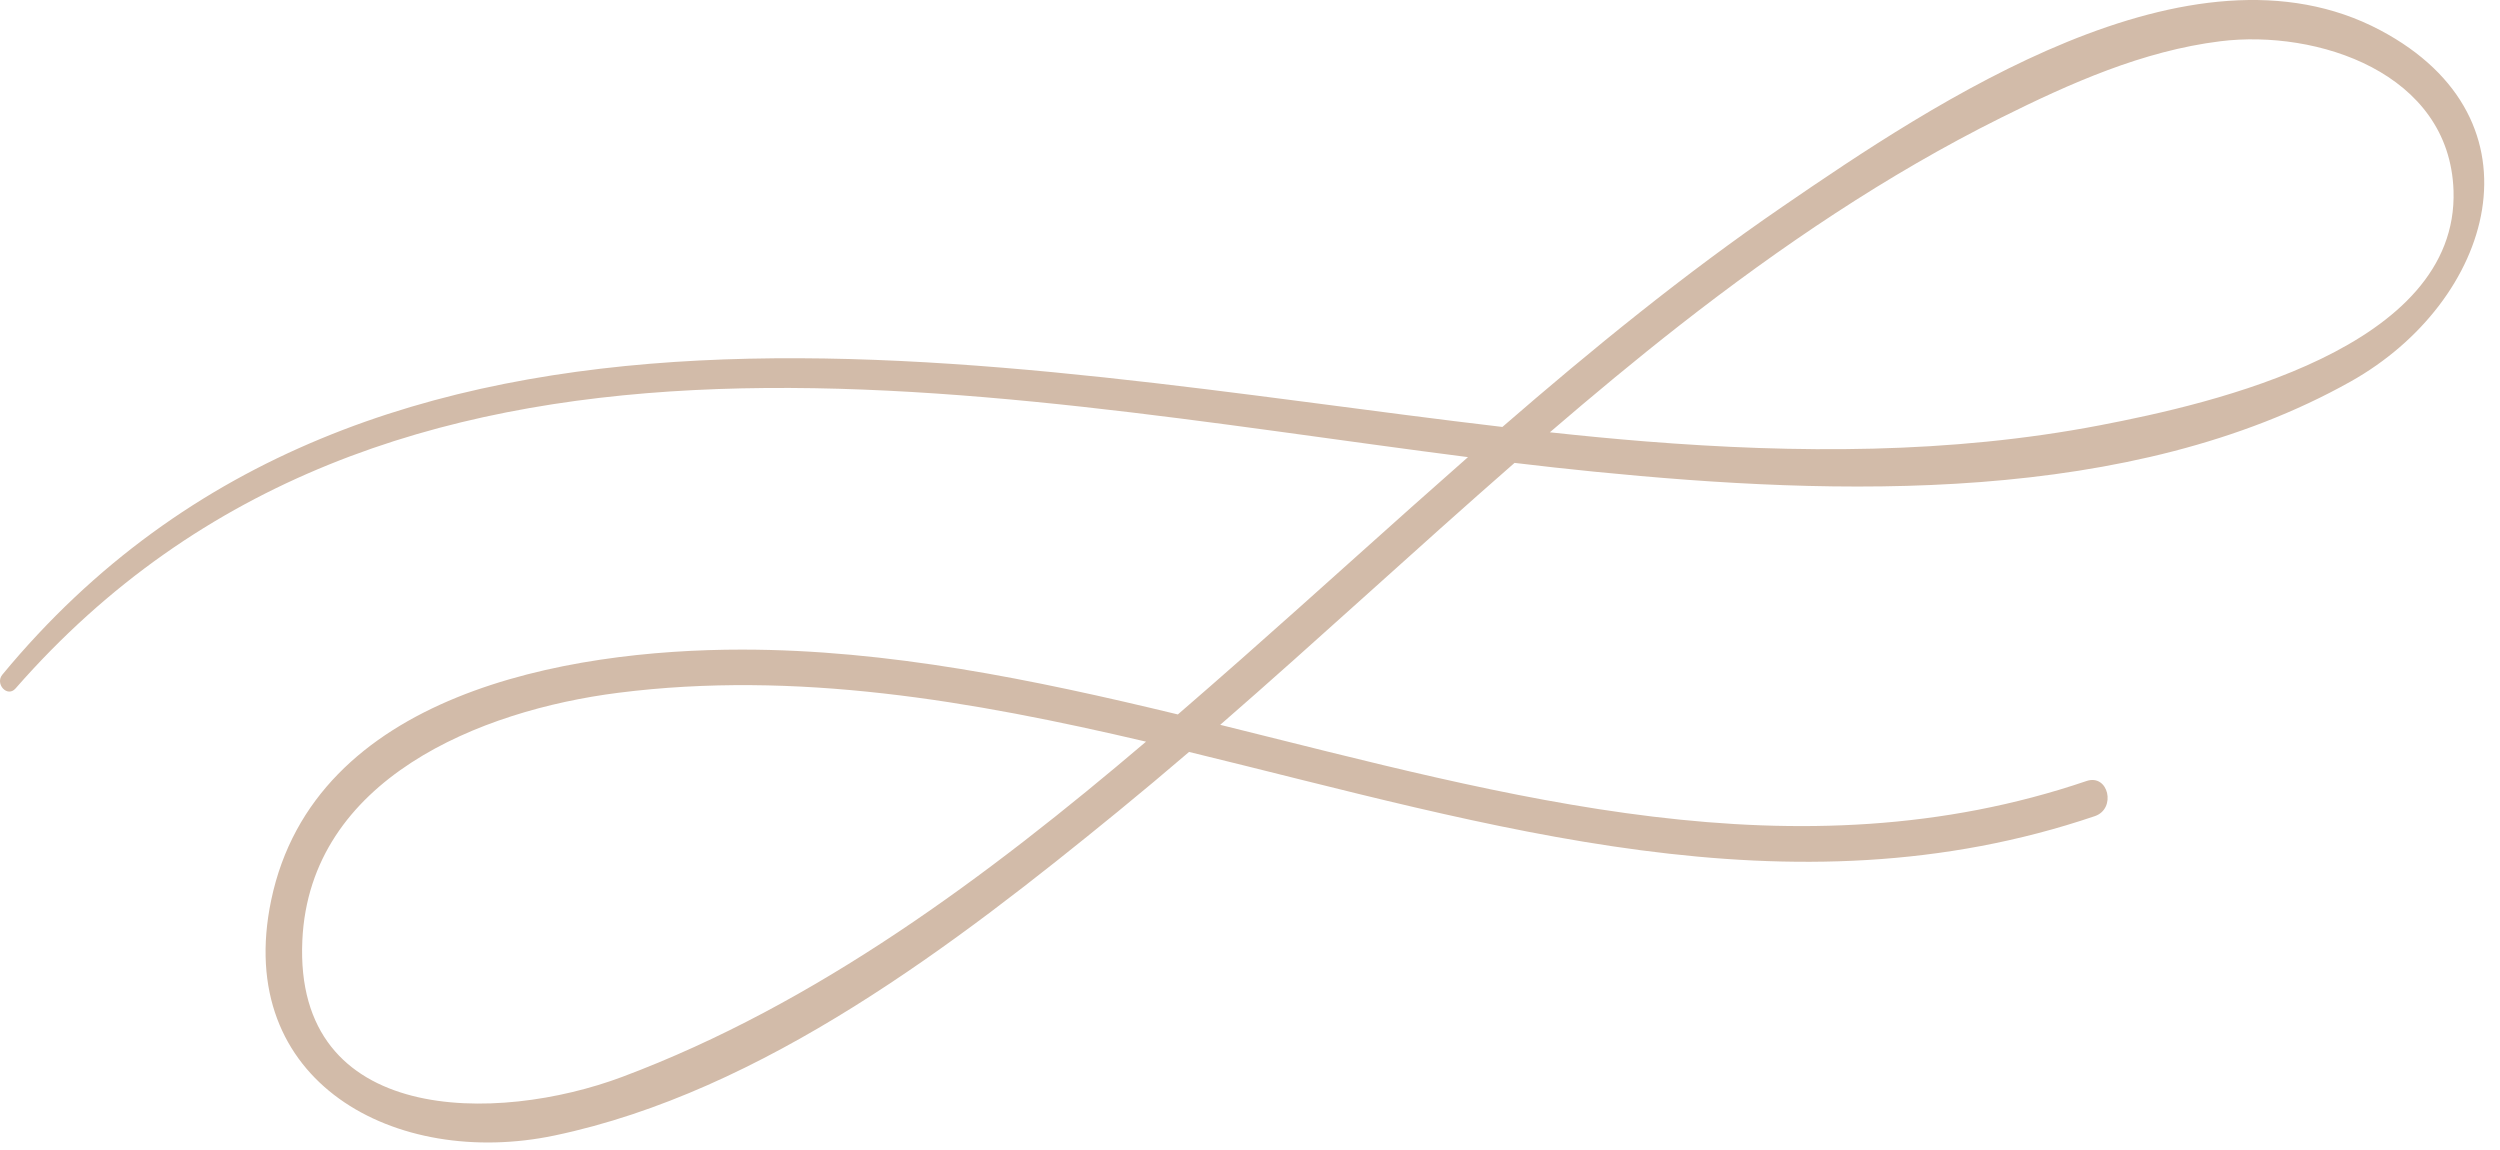 <?xml version="1.0" encoding="UTF-8"?>
<svg width="113px" height="52px" viewBox="0 0 113 52" version="1.1" xmlns="http://www.w3.org/2000/svg" xmlns:xlink="http://www.w3.org/1999/xlink">
    <title>Fill 1</title>
    <g id="Page-1" stroke="none" stroke-width="1" fill="none" fill-rule="evenodd">
        <g id="hero" transform="translate(-744, -196)" fill="#D2BBA9">
            <path d="M838.907,215.225 C832.141,216.523 825.203,216.496 818.359,215.95 C816.947,215.837 815.511,215.698 814.053,215.54 C815.978,213.886 817.929,212.261 819.93,210.696 C824.472,207.147 829.274,203.896 834.44,201.324 C837.58,199.76 840.852,198.301 844.357,197.865 C848.736,197.322 854.719,199.287 854.899,204.612 C855.139,211.736 844.013,214.245 838.907,215.225 M772.131,244.673 C766.468,246.798 757.277,246.89 757.666,238.502 C758.004,231.204 765.714,228.106 771.941,227.315 C779.973,226.294 787.905,227.671 795.801,229.523 C788.64,235.611 780.919,241.377 772.131,244.673 M851.584,197.364 C843.037,192.834 831.415,200.646 824.561,205.346 C820.126,208.387 815.967,211.78 811.908,215.298 C788.755,212.581 760.819,206.275 744.107,226.494 C743.761,226.912 744.332,227.542 744.701,227.12 C761.456,207.969 787.847,213.787 810.353,216.662 C806.934,219.667 803.567,222.737 800.157,225.745 C799.193,226.594 798.221,227.445 797.239,228.293 C790.689,226.709 784.129,225.364 777.538,225.362 C769.563,225.361 758.212,227.365 756.258,236.685 C754.531,244.934 761.91,248.825 769.063,247.325 C778.505,245.345 787.221,238.651 794.537,232.675 C795.618,231.792 796.687,230.894 797.746,229.987 C811.376,233.298 824.912,237.56 838.685,232.89 C839.669,232.556 839.305,230.965 838.311,231.302 C825.213,235.752 812.207,231.993 799.154,228.762 C803.632,224.867 807.988,220.828 812.457,216.923 C813.673,217.068 814.875,217.202 816.062,217.32 C827.033,218.412 840.282,218.835 850.248,213.246 C856.672,209.645 859.221,201.411 851.584,197.364" id="Fill-1"></path>
        </g>
    </g>
</svg>
